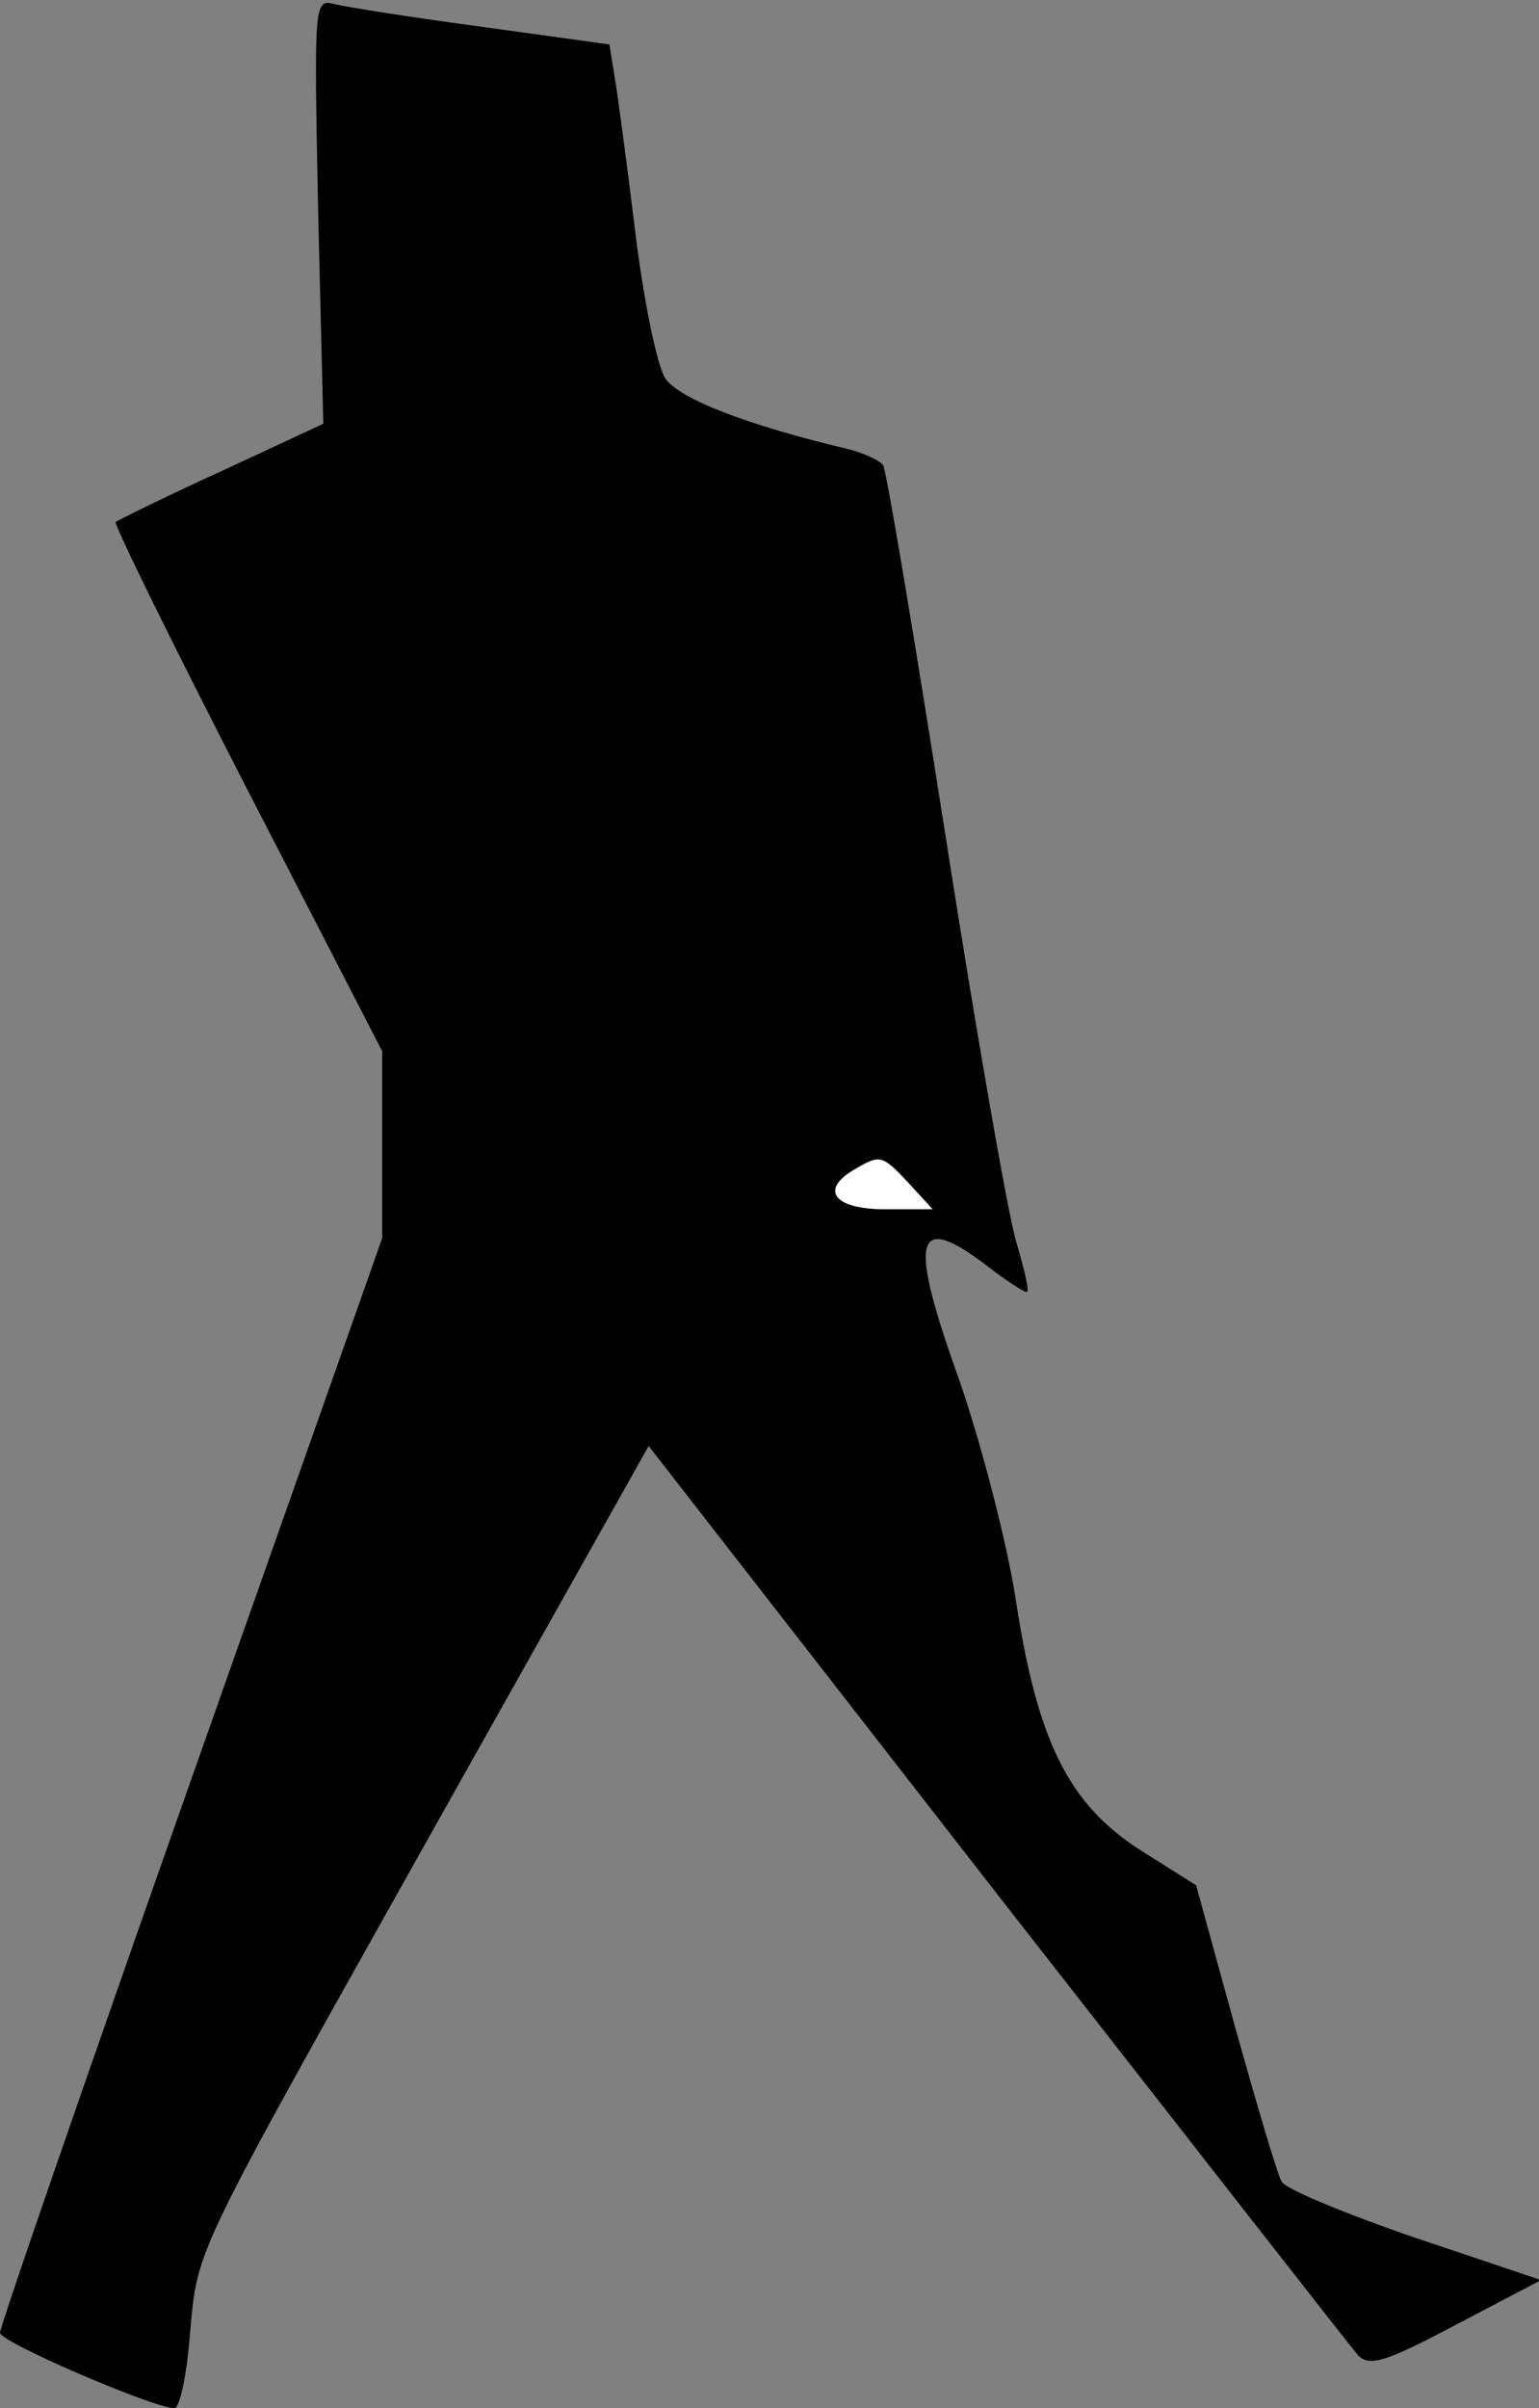 <?xml version="1.0" standalone="no"?>
<!DOCTYPE svg PUBLIC "-//W3C//DTD SVG 20010904//EN"
 "http://www.w3.org/TR/2001/REC-SVG-20010904/DTD/svg10.dtd">
<svg version="1.0" xmlns="http://www.w3.org/2000/svg"
 width="149pt" height="233pt" viewBox="0 0 149 233"
 preserveAspectRatio="xMidYMid meet">
<rect x="0" y="0" width="149" height="233" fill="#808080" stroke="none"/>
<g transform="translate(0,233) scale(0.1,-0.1)"
fill="#000000" stroke="none">
<path fill="#000000" stroke="none" d="M308 2126 l5 -206 -99 -46 c-55 -25
-101 -48 -102 -49 -2 -2 55 -118 127 -258 l131 -254 0 -91 0 -90 -185 -524
c-102 -289 -185 -529 -185 -535 0 -9 149 -73 169 -73 5 0 12 33 15 73 8 85 0
67 254 520 l190 338 337 -433 c186 -238 343 -439 350 -447 11 -11 27 -6 95 30
l82 43 -122 41 c-67 23 -125 47 -129 54 -4 6 -24 74 -45 149 l-38 138 -54 34
c-70 45 -100 106 -121 245 -9 56 -33 148 -54 209 -50 139 -44 165 27 111 18
-14 35 -25 38 -25 3 0 -2 21 -10 48 -8 26 -39 204 -69 396 -30 191 -57 352
-60 356 -3 4 -17 11 -32 15 -101 24 -165 49 -179 69 -8 13 -21 76 -29 142 -8
65 -17 133 -20 150 l-5 31 -123 17 c-67 9 -131 19 -143 22 -20 5 -20 3 -16
-200z"/>
<path fill="#ffffff" stroke="none" d="M880 1185 l23 -25 -46 0 c-50 0 -64 19
-29 39 24 14 26 14 52 -14z"/>
</g>
</svg>
